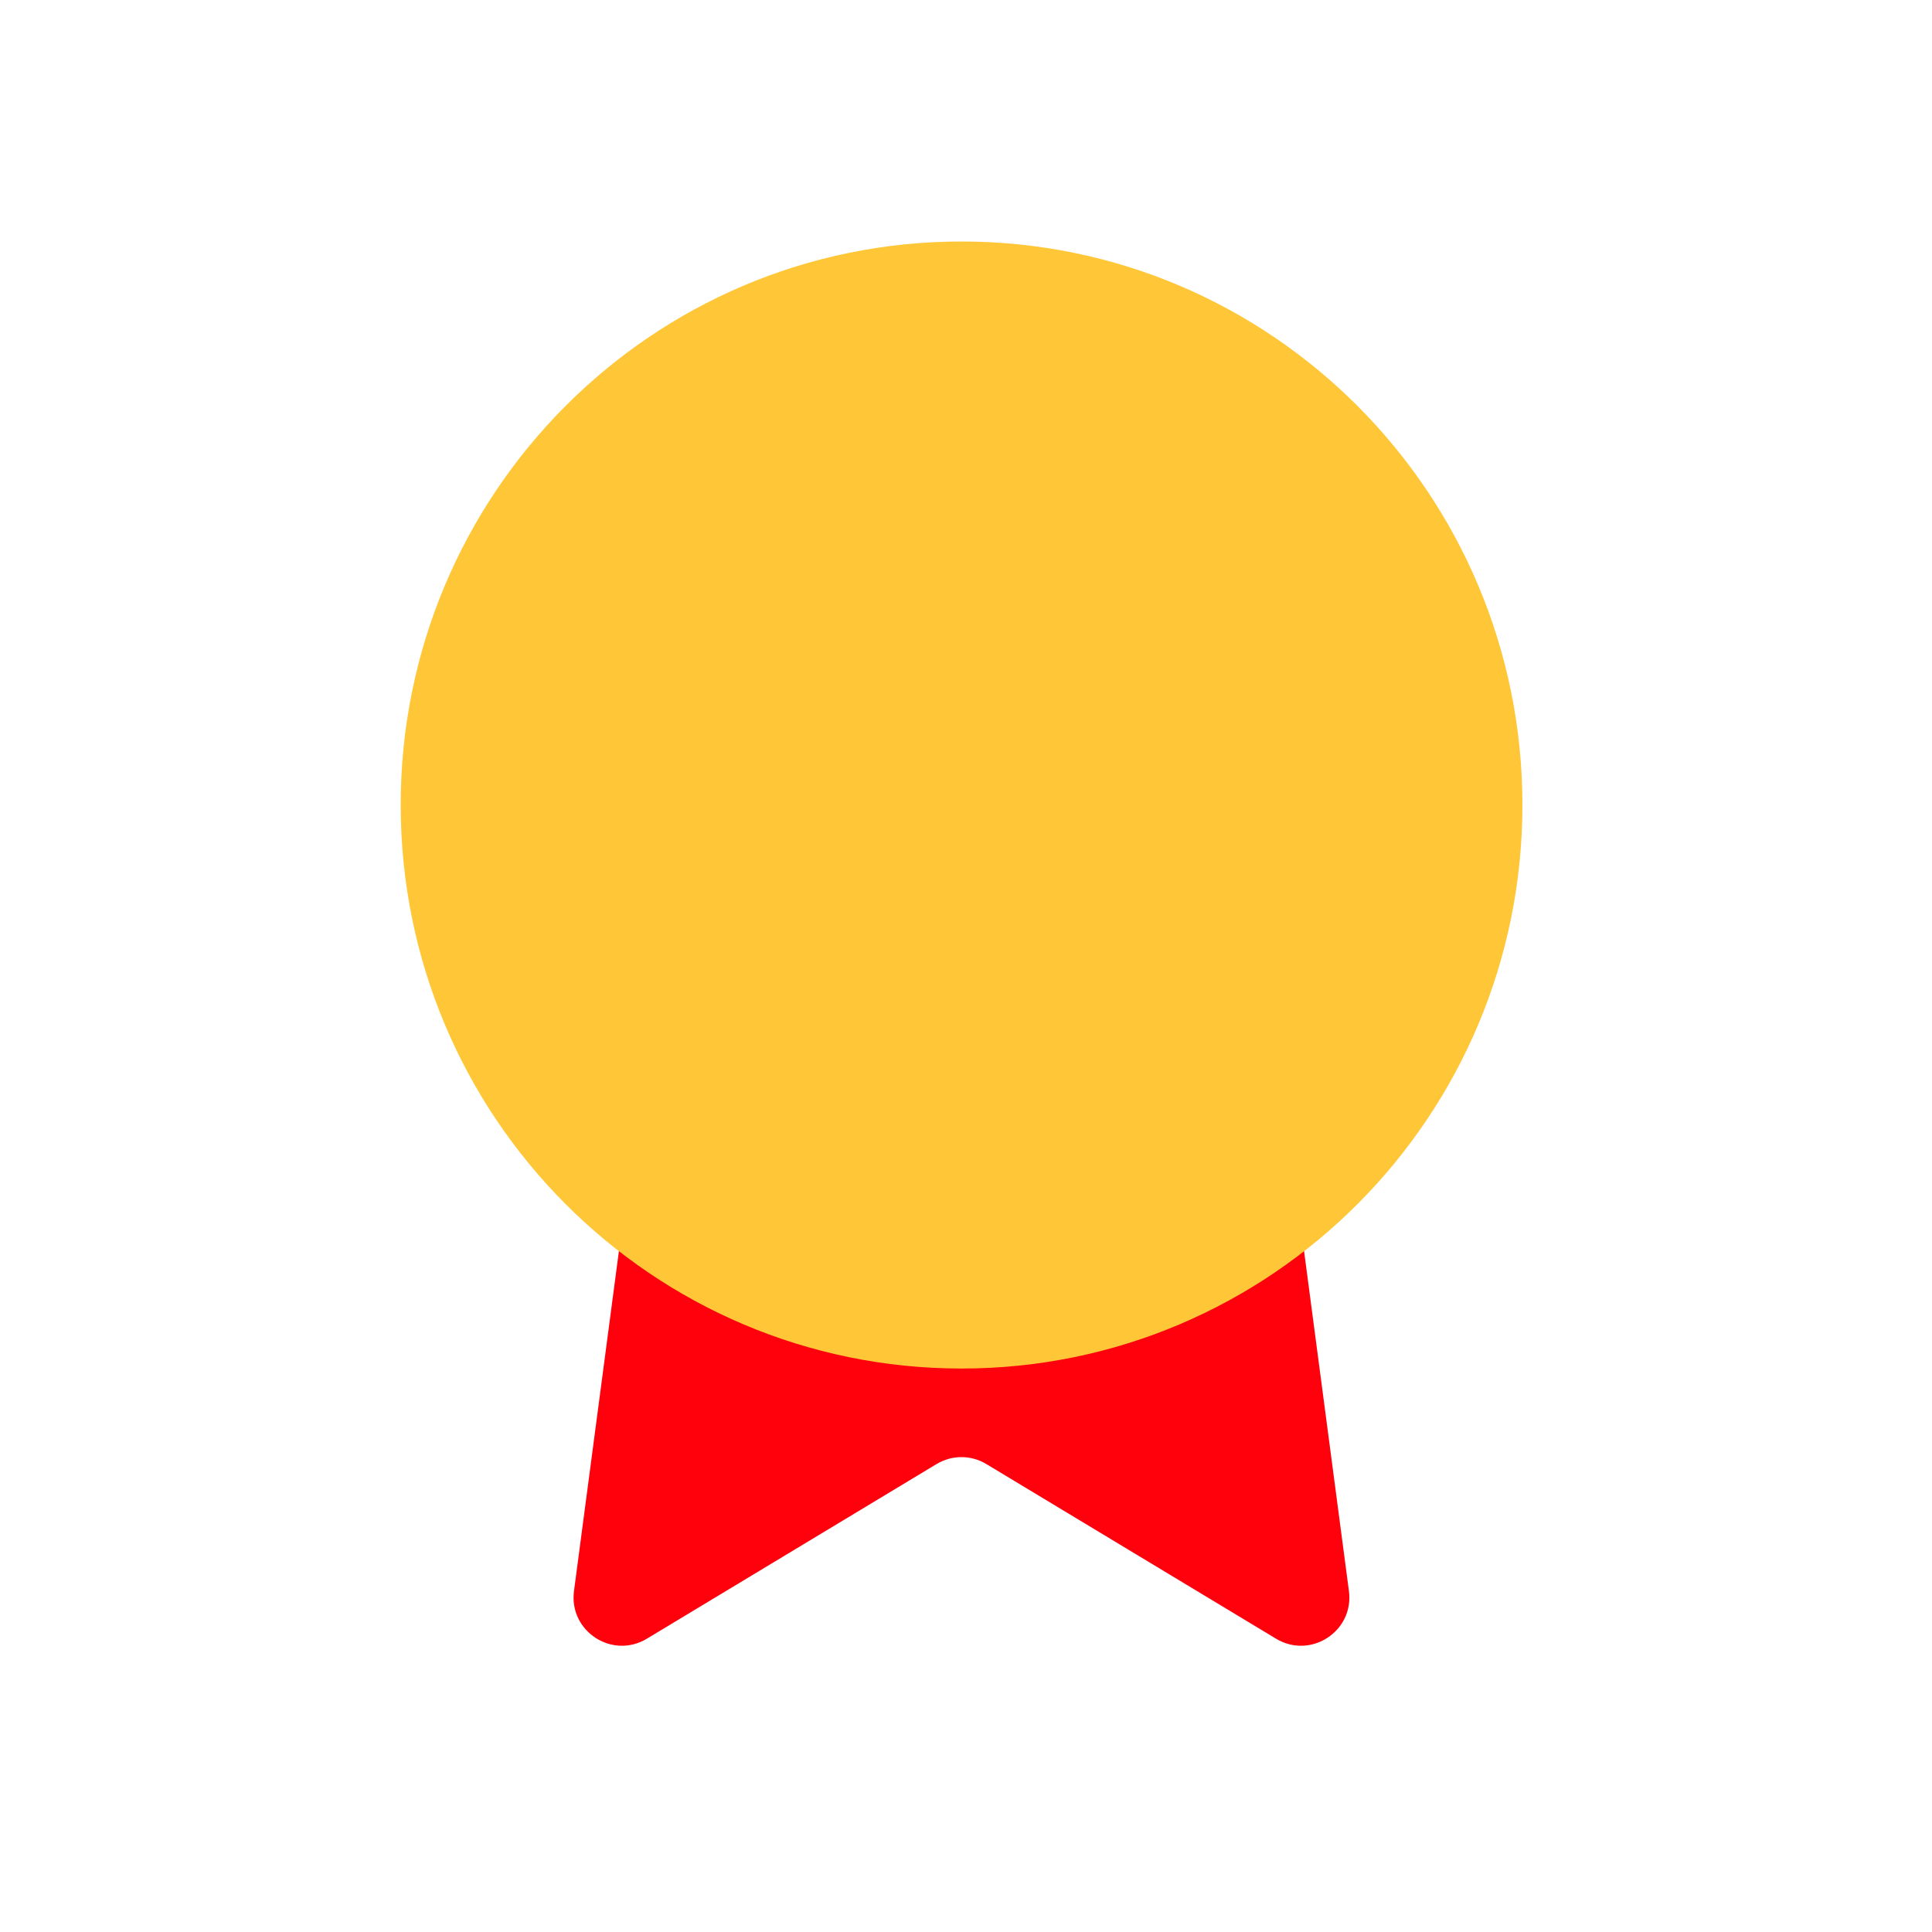 <svg width="20" height="20" viewBox="0 0 20 20" fill="none" xmlns="http://www.w3.org/2000/svg">
<g filter="url(#filter0_d_1074_6342)">
<path d="M6.809 9.909L5.942 16.47C5.887 16.886 6.337 17.18 6.696 16.964L9.695 15.156C9.854 15.06 10.052 15.06 10.211 15.156L13.21 16.964C13.569 17.18 14.019 16.886 13.964 16.47L13.097 9.9" fill="#FF000D"/>
</g>
<g filter="url(#filter1_d_1074_6342)">
<path d="M9.954 14.167C13.16 14.167 15.76 11.555 15.76 8.333C15.76 5.112 13.16 2.5 9.954 2.5C6.747 2.5 4.148 5.112 4.148 8.333C4.148 11.555 6.747 14.167 9.954 14.167Z" fill="#FFC737"/>
</g>
<defs>
<filter id="filter0_d_1074_6342" x="3.937" y="7.9" width="12.031" height="11.137" filterUnits="userSpaceOnUse" color-interpolation-filters="sRGB">
<feFlood flood-opacity="0" result="BackgroundImageFix"/>
<feColorMatrix in="SourceAlpha" type="matrix" values="0 0 0 0 0 0 0 0 0 0 0 0 0 0 0 0 0 0 127 0" result="hardAlpha"/>
<feOffset/>
<feGaussianBlur stdDeviation="1"/>
<feComposite in2="hardAlpha" operator="out"/>
<feColorMatrix type="matrix" values="0 0 0 0 0 0 0 0 0 0 0 0 0 0 0 0 0 0 0.25 0"/>
<feBlend mode="normal" in2="BackgroundImageFix" result="effect1_dropShadow_1074_6342"/>
<feBlend mode="normal" in="SourceGraphic" in2="effect1_dropShadow_1074_6342" result="shape"/>
</filter>
<filter id="filter1_d_1074_6342" x="2.148" y="0.5" width="15.612" height="15.667" filterUnits="userSpaceOnUse" color-interpolation-filters="sRGB">
<feFlood flood-opacity="0" result="BackgroundImageFix"/>
<feColorMatrix in="SourceAlpha" type="matrix" values="0 0 0 0 0 0 0 0 0 0 0 0 0 0 0 0 0 0 127 0" result="hardAlpha"/>
<feOffset/>
<feGaussianBlur stdDeviation="1"/>
<feComposite in2="hardAlpha" operator="out"/>
<feColorMatrix type="matrix" values="0 0 0 0 0 0 0 0 0 0 0 0 0 0 0 0 0 0 0.25 0"/>
<feBlend mode="normal" in2="BackgroundImageFix" result="effect1_dropShadow_1074_6342"/>
<feBlend mode="normal" in="SourceGraphic" in2="effect1_dropShadow_1074_6342" result="shape"/>
</filter>
</defs>
</svg>
